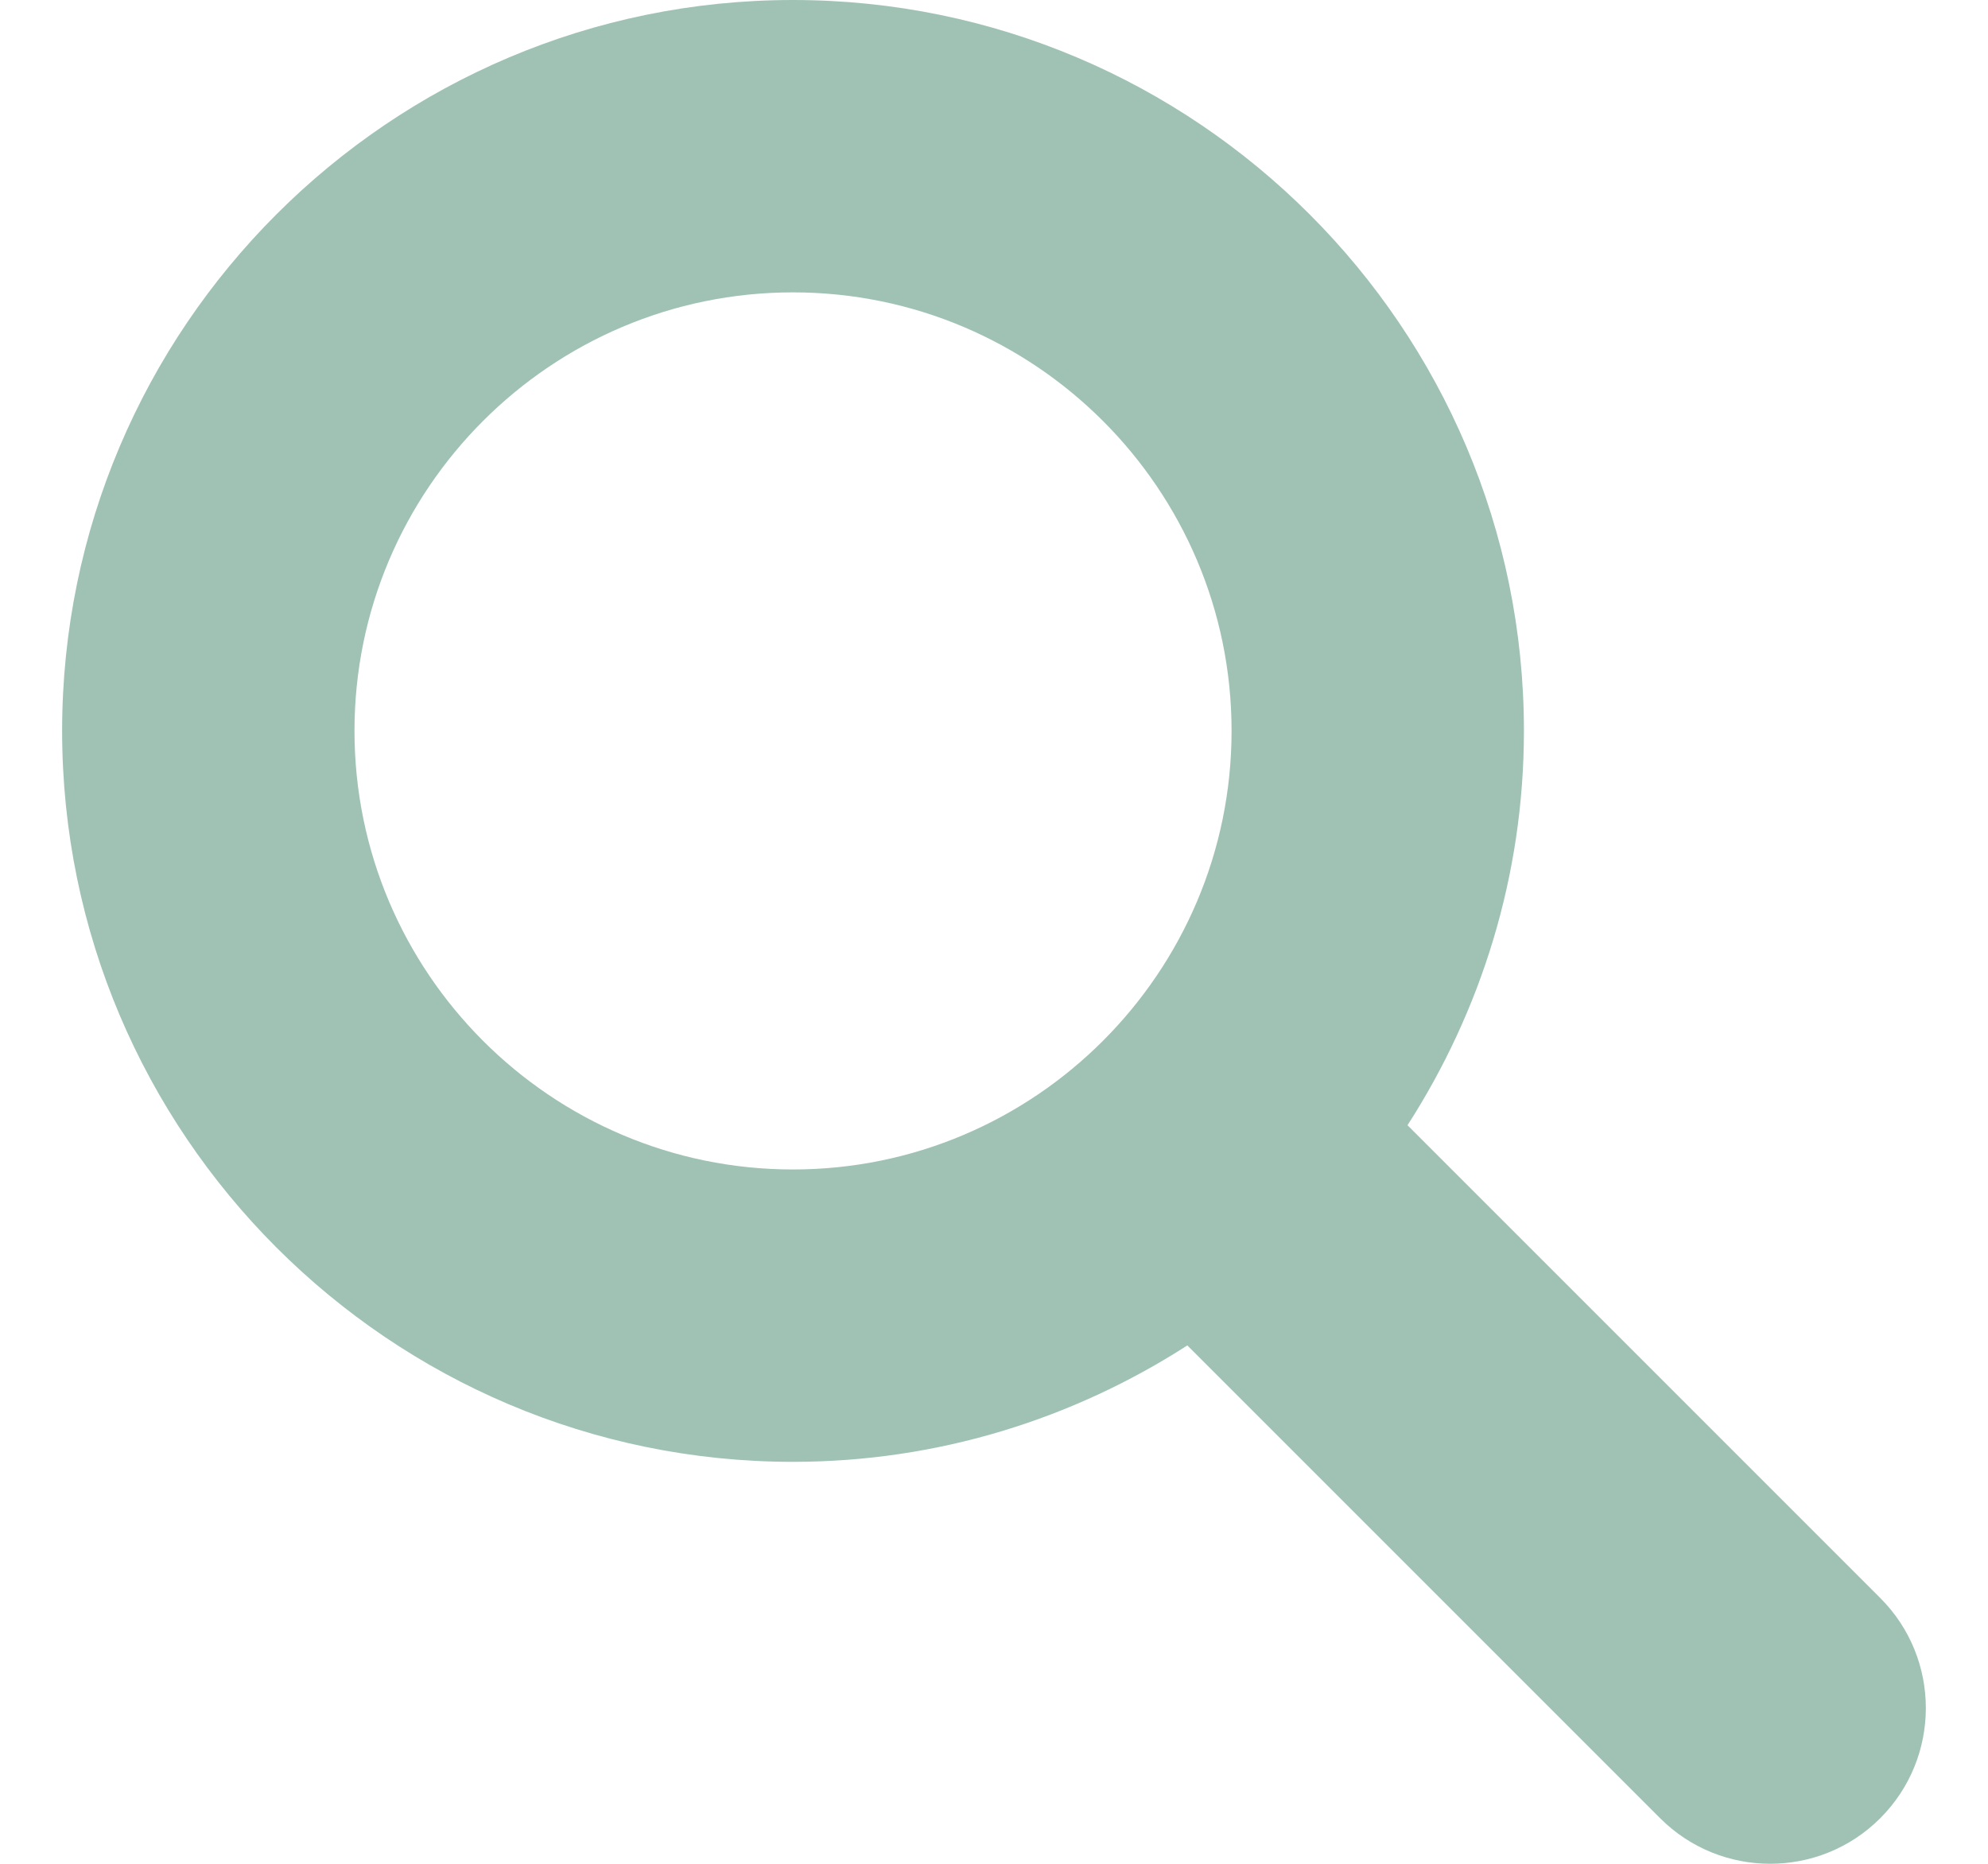 <svg width="16" height="15" viewBox="0 0 16 15" fill="none" xmlns="http://www.w3.org/2000/svg">
<path d="M6.382 0C3.139 0 0.5 2.639 0.5 5.882C0.5 9.126 3.139 11.765 6.382 11.765C7.551 11.765 8.639 11.418 9.556 10.828L13.361 14.633C13.85 15.122 14.644 15.122 15.133 14.633C15.622 14.143 15.622 13.35 15.133 12.861L11.328 9.056C11.918 8.139 12.265 7.051 12.265 5.882C12.265 2.639 9.626 0 6.382 0ZM6.382 2.353C8.328 2.353 9.912 3.936 9.912 5.882C9.912 7.828 8.328 9.412 6.382 9.412C4.436 9.412 2.853 7.828 2.853 5.882C2.853 3.936 4.436 2.353 6.382 2.353Z" fill="#A0C2B5"/>
</svg>
